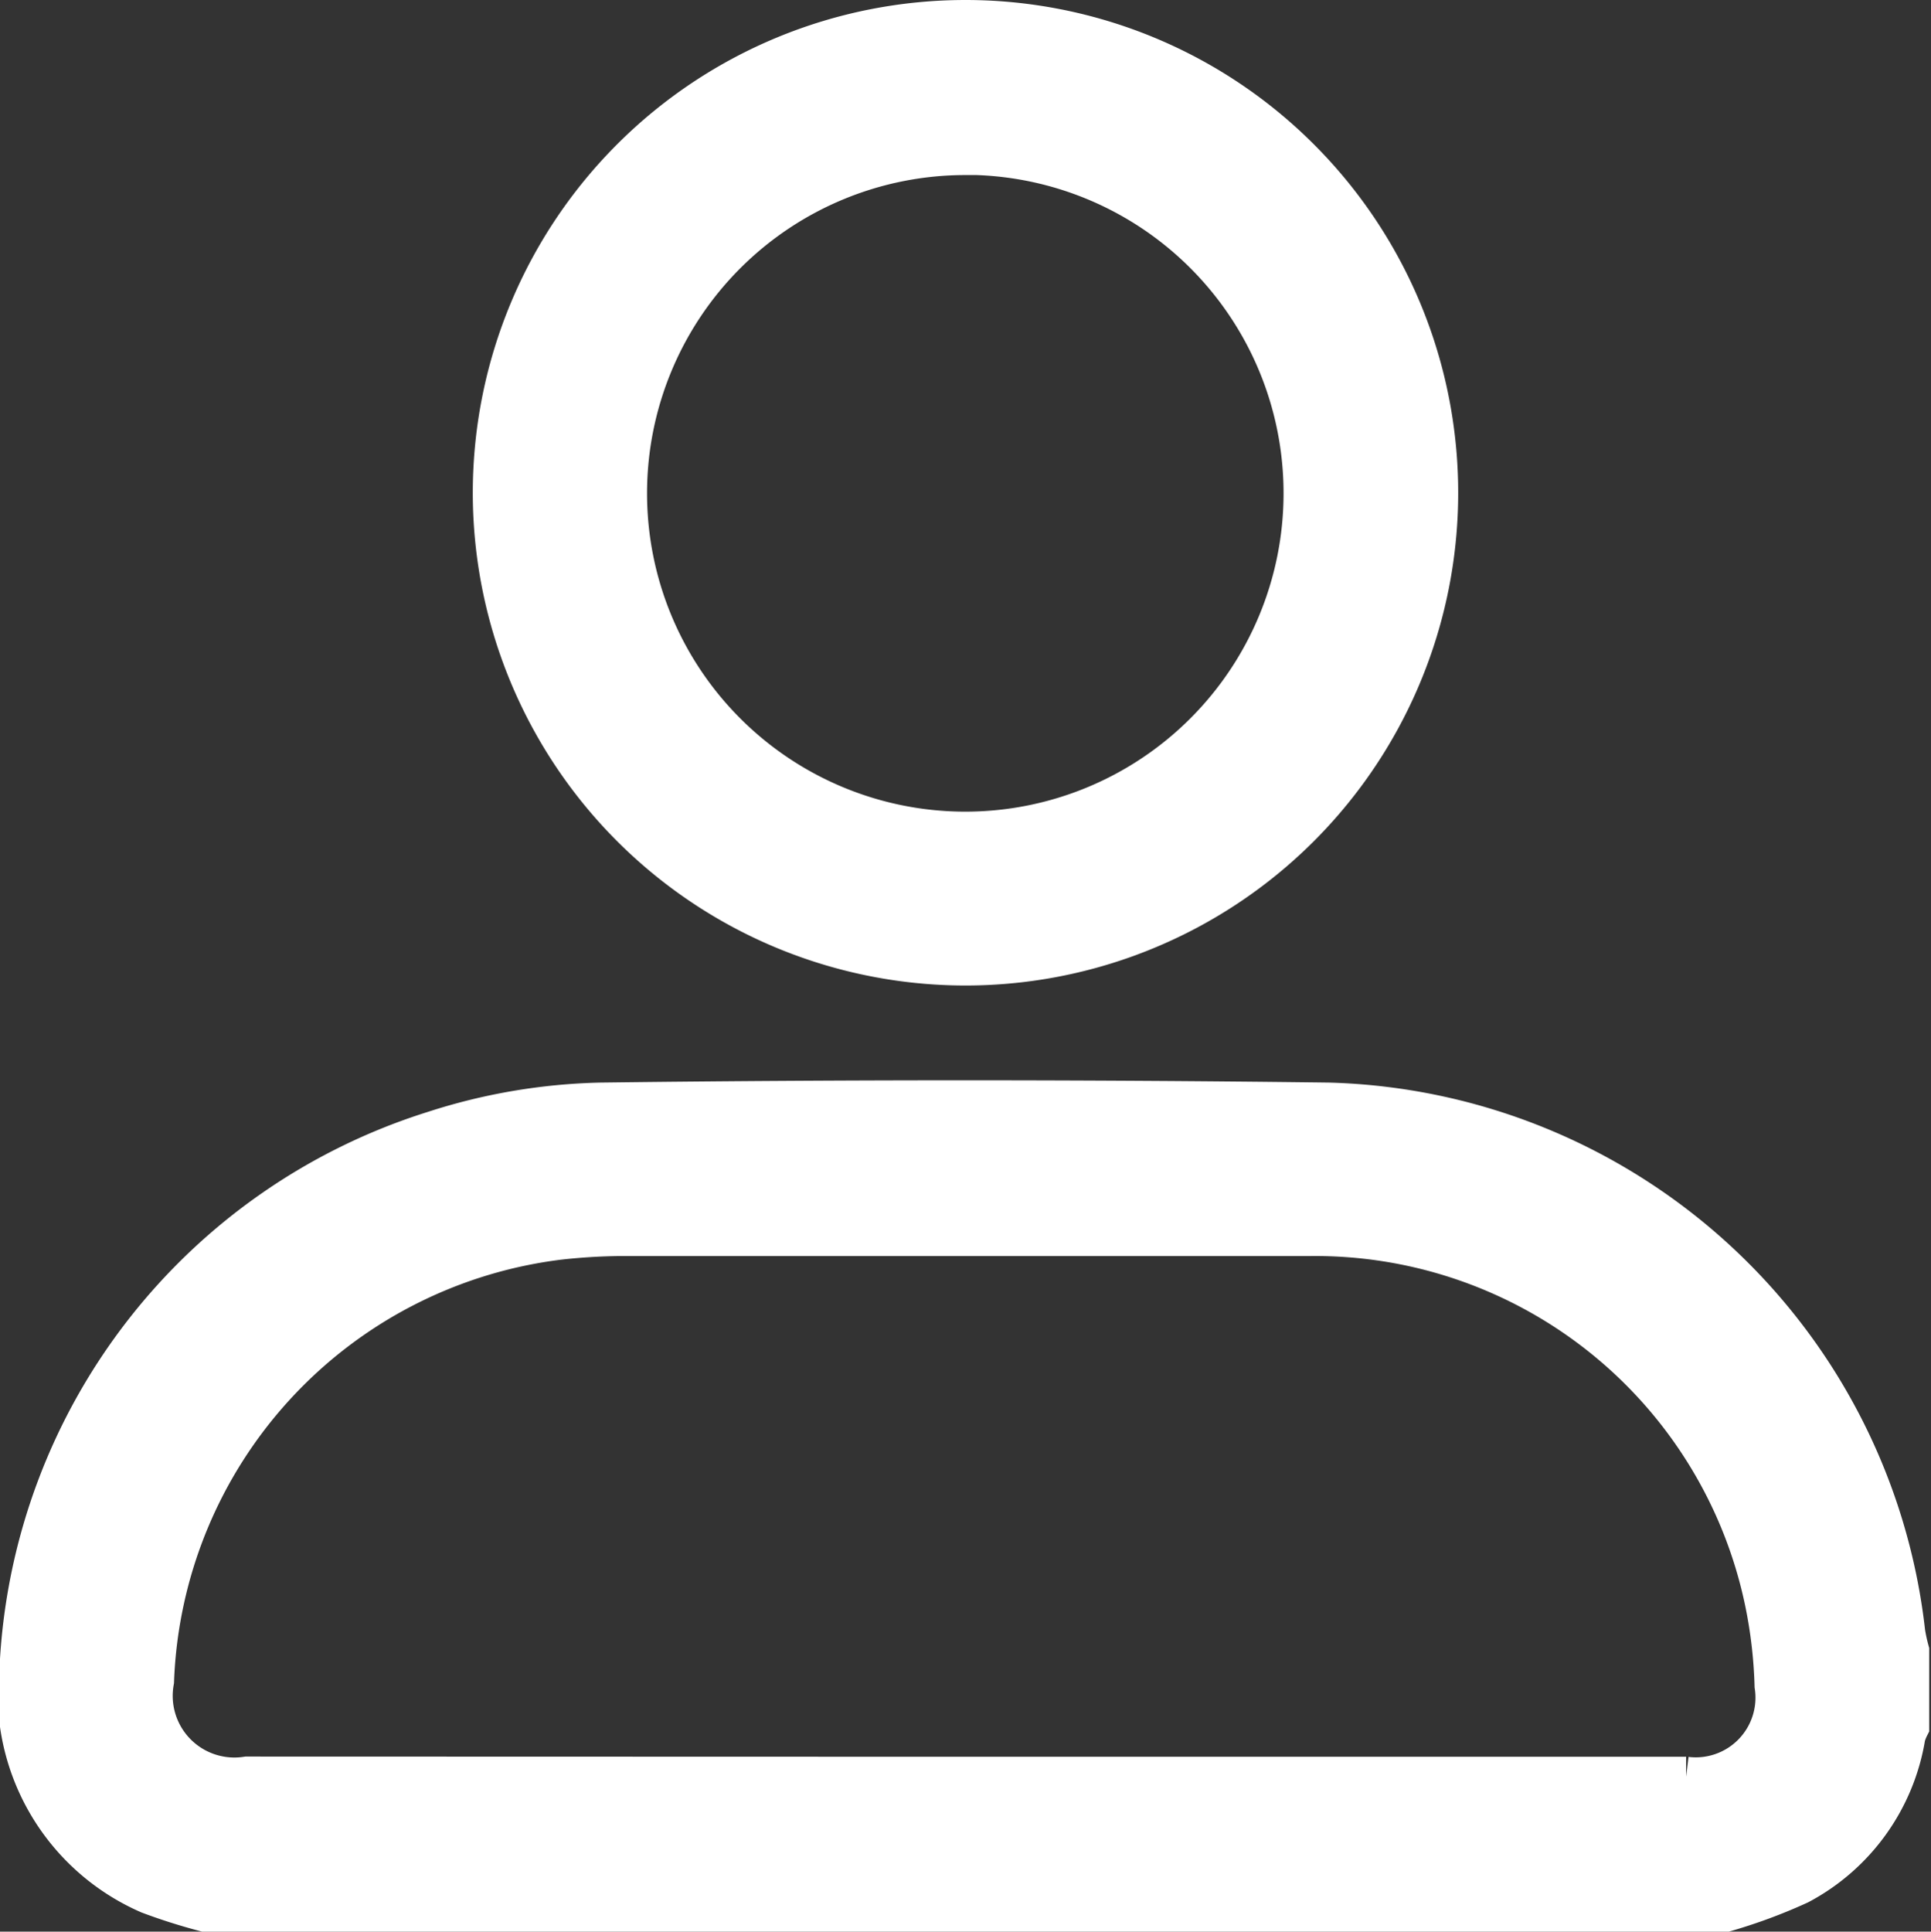 <svg xmlns="http://www.w3.org/2000/svg" width="9.708" height="9.71" viewBox="0 0 9.708 9.71">

    <rect x="0" y="0" width="9.708" height="9.71" fill="#333333" stroke="none"/>

    <g id="Group_3869" data-name="Group 3869" transform="translate(-39.437 -268.745)">
        <path id="Path_2832" data-name="Path 2832"
              d="M372.6,120.042a2.877,2.877,0,0,1-.28-.089,1.1,1.1,0,0,1-.65-1.163,2.978,2.978,0,0,1,2.081-2.673,2.926,2.926,0,0,1,.841-.143q1.829-.023,3.658,0a3,3,0,0,1,2.9,2.664.858.858,0,0,0,.02.092v.382a.277.277,0,0,0-.019.048,1.03,1.03,0,0,1-.534.745,2.672,2.672,0,0,1-.382.141Zm3.819-.679h3.629a.4.4,0,0,0,.444-.457,2.4,2.4,0,0,0-.051-.431,2.309,2.309,0,0,0-2.285-1.829q-1.735,0-3.47,0a2.98,2.98,0,0,0-.307.019,2.321,2.321,0,0,0-2.033,2.218.41.41,0,0,0,.466.479Z"
              transform="translate(-332.134 158.313)" fill="#fff" stroke="#fff" stroke-width="0.2"/>
        <path id="Path_2833" data-name="Path 2833"
              d="M399.49,57.845a2.377,2.377,0,1,1-2.376,2.364A2.377,2.377,0,0,1,399.49,57.845Zm0,.68a1.7,1.7,0,1,0,1.7,1.7A1.7,1.7,0,0,0,399.49,58.524Z"
              transform="translate(-355.2 211)" fill="#fff" stroke="#fff" stroke-width="0.2"/>
    </g>
</svg>